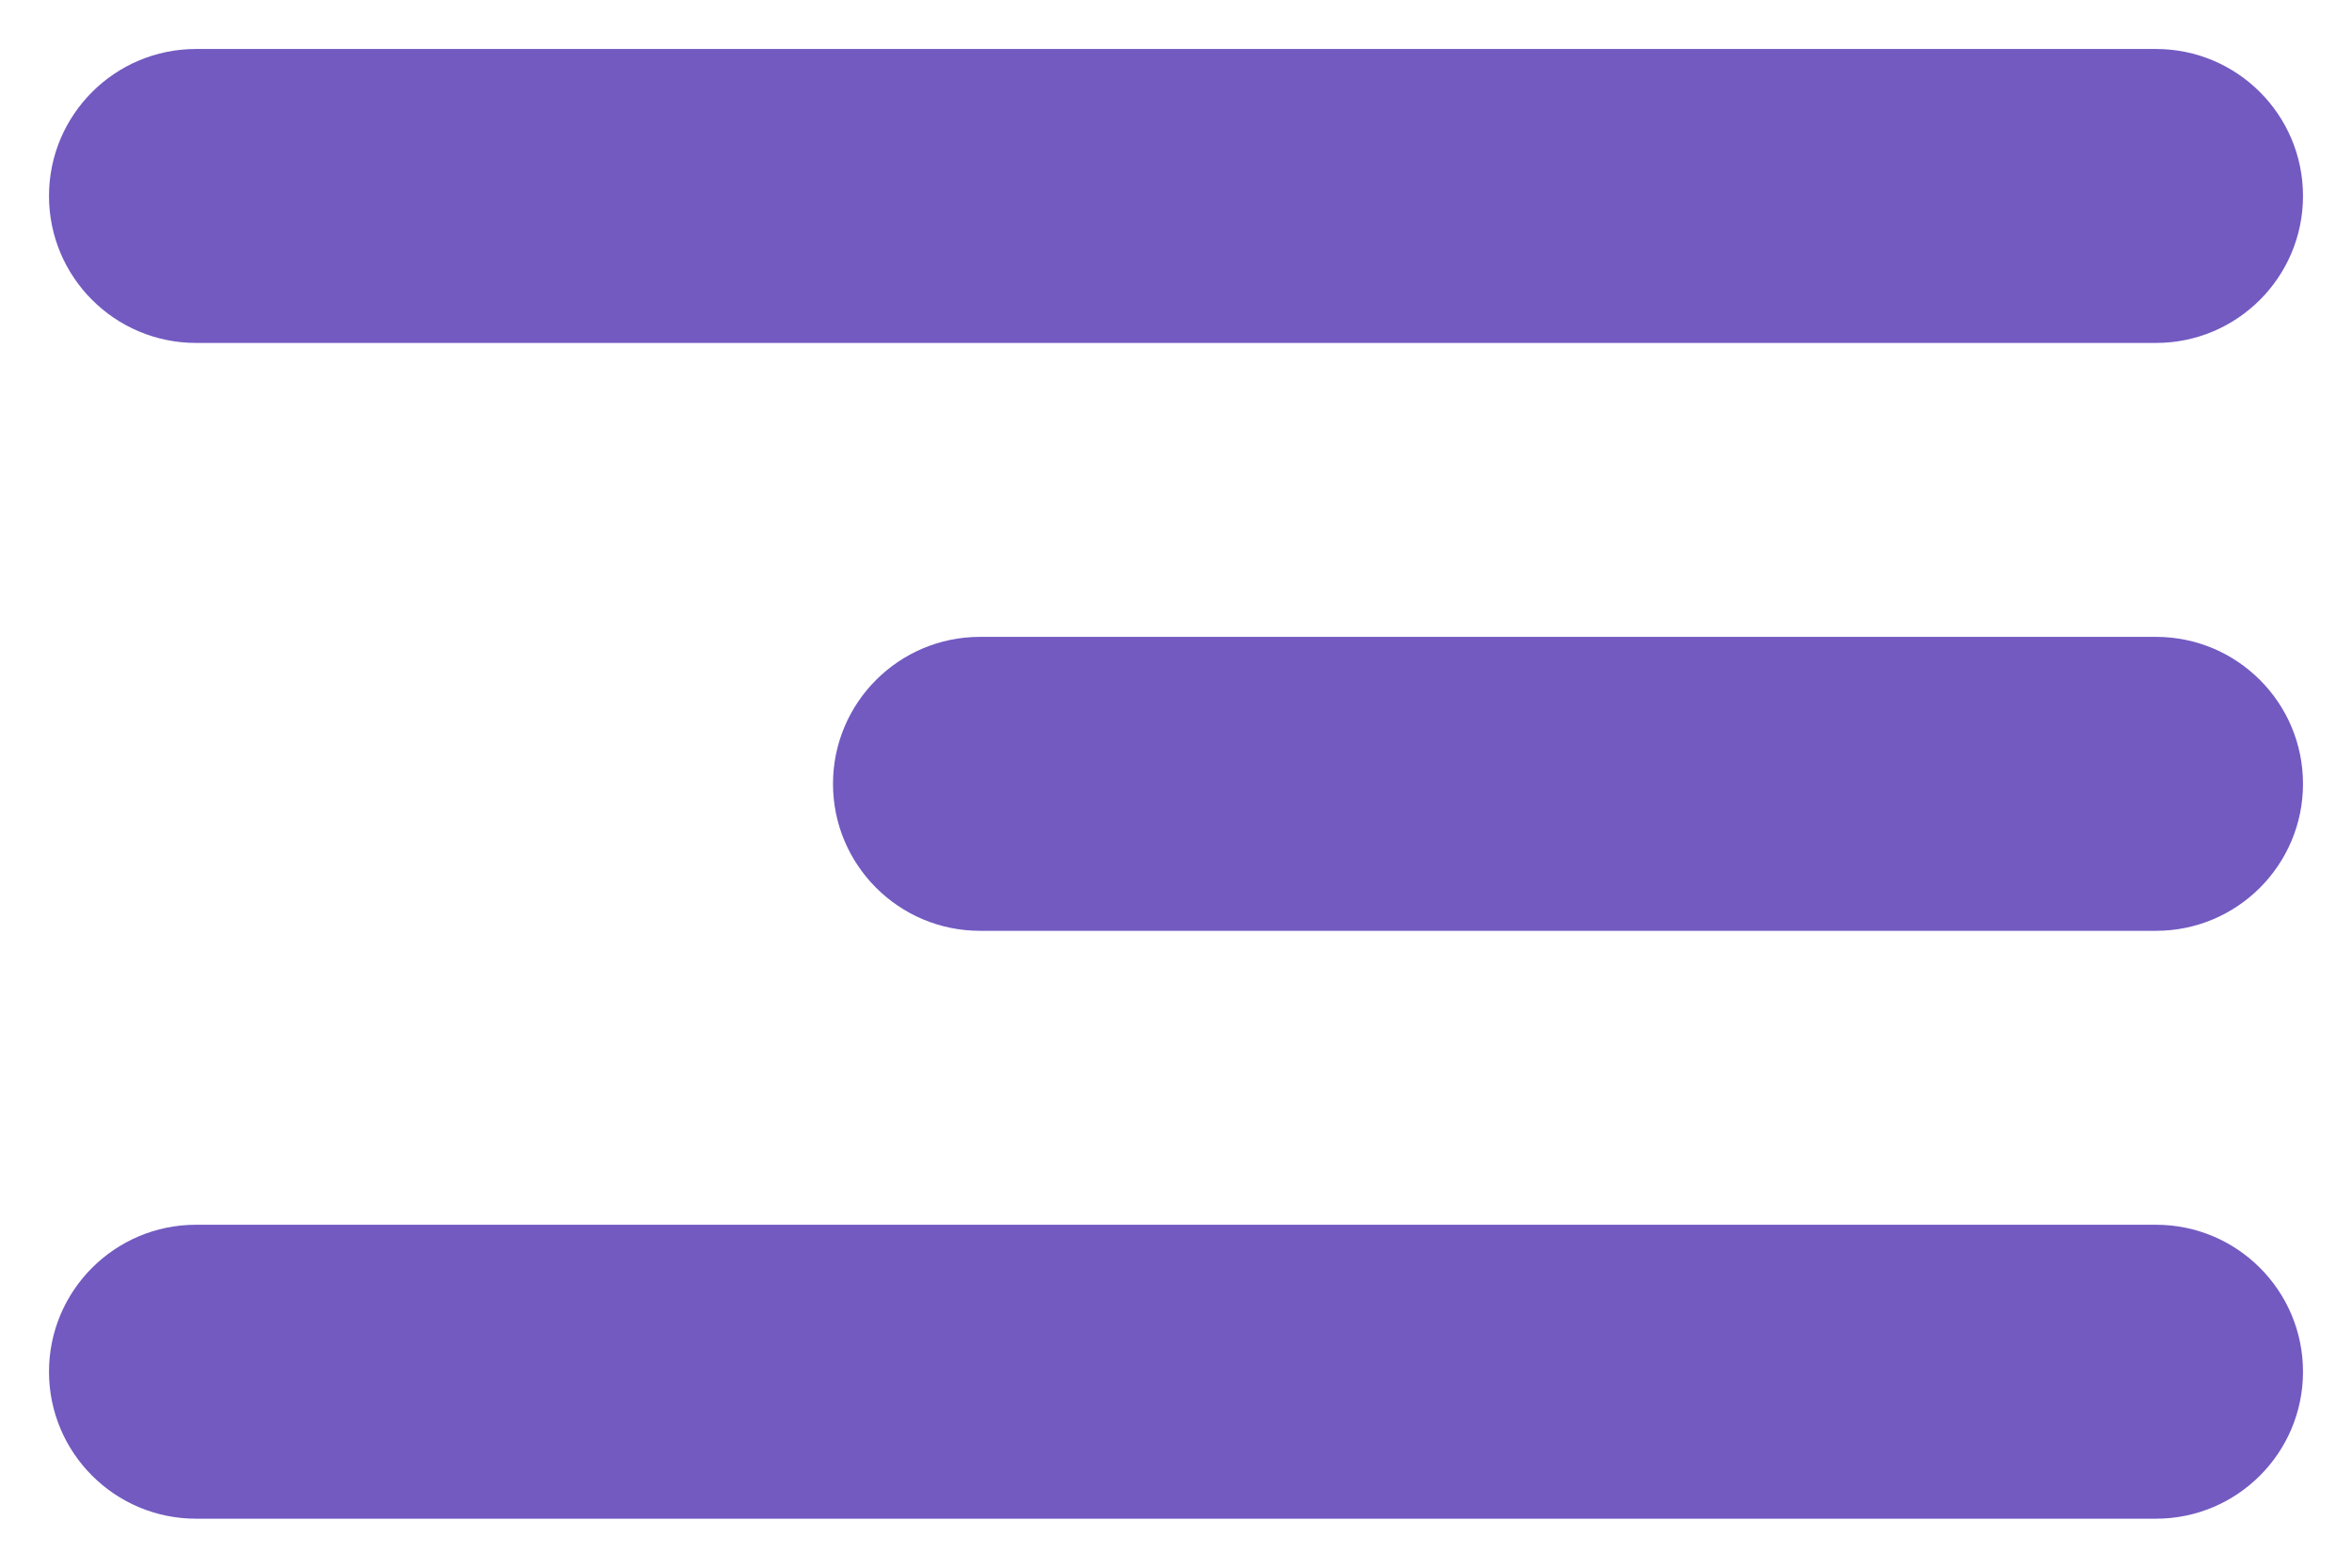 <svg width="24" height="16" viewBox="0 0 24 16" fill="none" xmlns="http://www.w3.org/2000/svg">
<path fill-rule="evenodd" clip-rule="evenodd" d="M1 2C1 1.448 1.448 1 2 1H22C22.552 1 23 1.448 23 2C23 2.552 22.552 3 22 3H2C1.448 3 1 2.552 1 2ZM9 8C9 7.448 9.448 7 10 7L22 7C22.552 7 23 7.448 23 8C23 8.552 22.552 9 22 9L10 9C9.448 9 9 8.552 9 8ZM2 13C1.448 13 1 13.448 1 14C1 14.552 1.448 15 2 15L22 15C22.552 15 23 14.552 23 14C23 13.448 22.552 13 22 13L2 13Z" fill="#725AC1"/>
<path d="M10 7L10 6.5H10V7ZM22 7L22 7.5H22V7ZM22 9L22 9.5H22V9ZM10 9L10 8.5H10V9ZM2 13L2 13.5L2 13.5L2 13ZM2 15L2 15.5L2 15.5L2 15ZM22 15L22 14.5L22 14.5L22 15ZM22 13L22 12.5L22 12.5L22 13ZM2 0.5C1.172 0.5 0.5 1.172 0.5 2H1.5C1.5 1.724 1.724 1.5 2 1.5V0.5ZM22 0.5H2V1.5H22V0.5ZM23.5 2C23.5 1.172 22.828 0.5 22 0.5V1.5C22.276 1.5 22.5 1.724 22.5 2H23.5ZM22 3.5C22.828 3.5 23.5 2.828 23.5 2H22.5C22.5 2.276 22.276 2.5 22 2.5V3.5ZM2 3.5H22V2.5H2V3.5ZM0.5 2C0.5 2.828 1.172 3.5 2 3.5V2.5C1.724 2.5 1.5 2.276 1.5 2H0.5ZM10 6.5C9.172 6.5 8.5 7.172 8.5 8H9.5C9.5 7.724 9.724 7.5 10 7.5V6.5ZM22 6.5L10 6.5L10 7.5L22 7.5L22 6.5ZM23.5 8C23.5 7.172 22.828 6.5 22 6.5V7.5C22.276 7.5 22.5 7.724 22.5 8H23.5ZM22 9.5C22.828 9.5 23.5 8.828 23.5 8H22.5C22.5 8.276 22.276 8.5 22 8.5V9.5ZM10 9.5L22 9.5L22 8.5L10 8.5L10 9.5ZM8.5 8C8.5 8.828 9.172 9.5 10 9.5V8.5C9.724 8.5 9.5 8.276 9.5 8H8.5ZM1.5 14C1.5 13.724 1.724 13.5 2 13.5V12.5C1.172 12.5 0.5 13.172 0.5 14H1.5ZM2 14.5C1.724 14.5 1.5 14.276 1.5 14H0.5C0.5 14.828 1.172 15.5 2 15.5V14.5ZM22 14.5L2 14.5L2 15.5L22 15.5L22 14.5ZM22.5 14C22.5 14.276 22.276 14.5 22 14.5V15.5C22.828 15.5 23.5 14.828 23.5 14H22.5ZM22 13.5C22.276 13.5 22.5 13.724 22.5 14H23.5C23.5 13.172 22.828 12.5 22 12.5V13.5ZM2 13.5L22 13.5L22 12.5L2 12.5L2 13.5Z" fill="#725AC1"/>
</svg>
